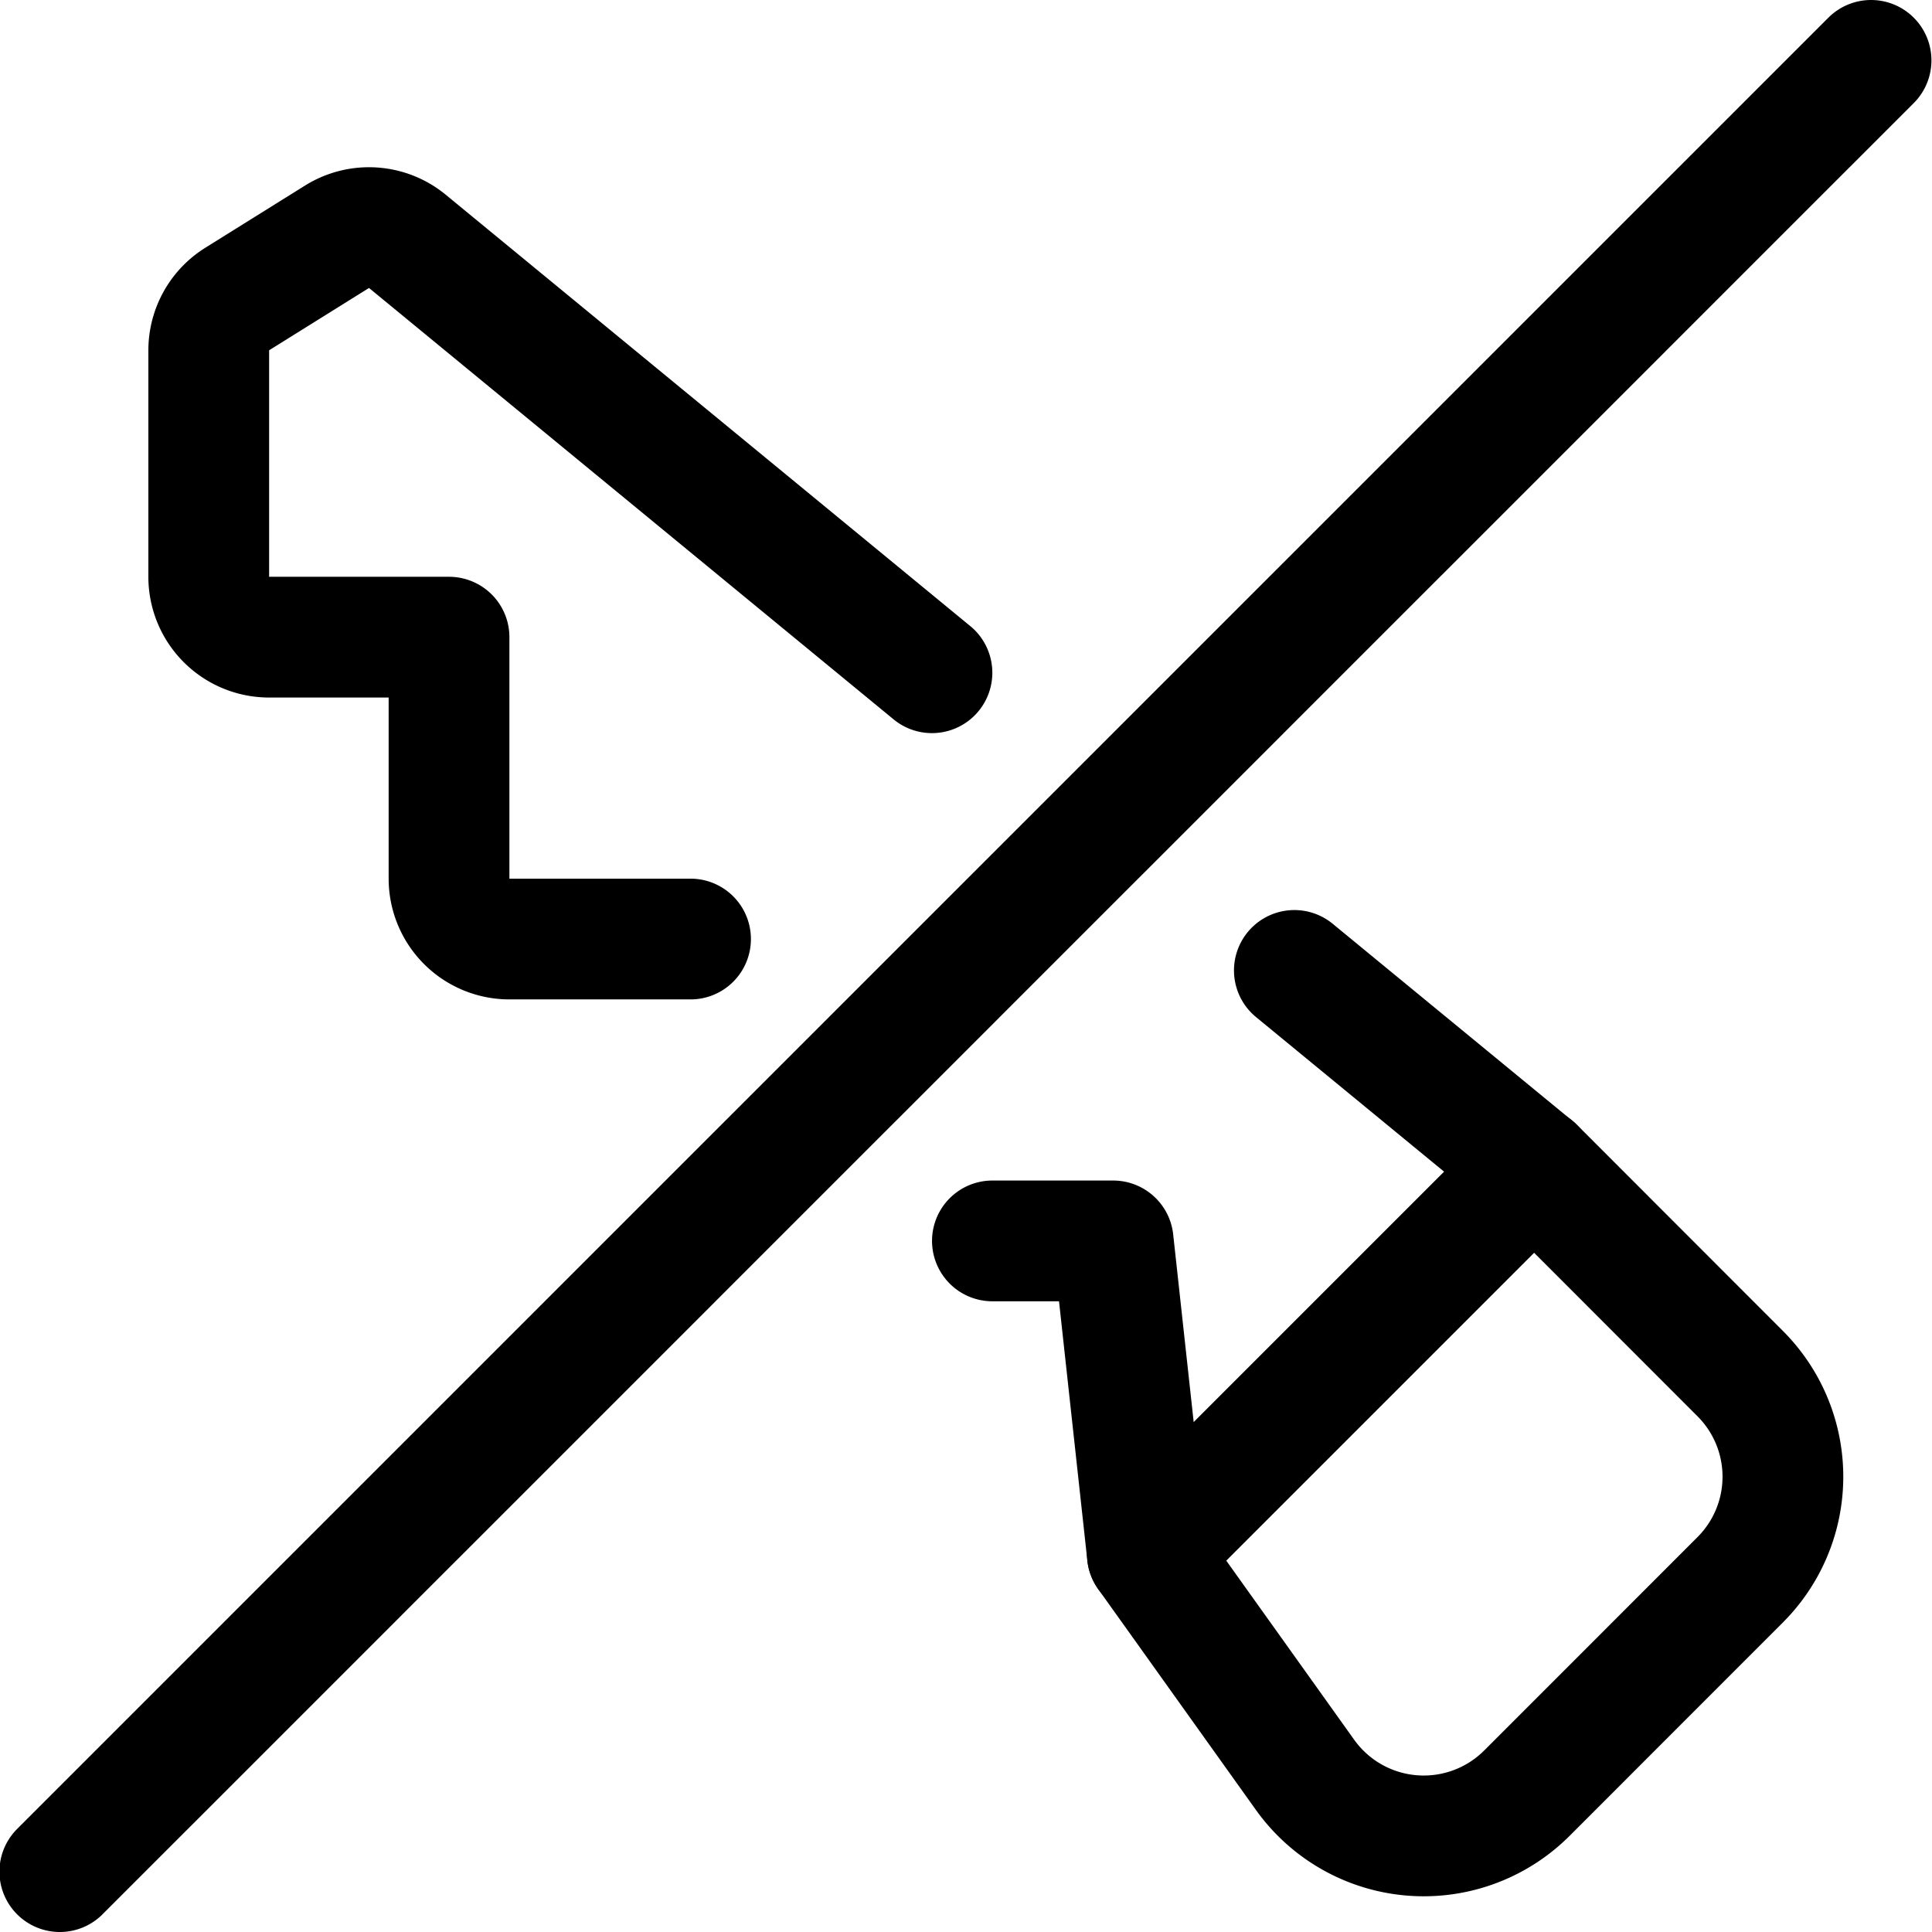 <svg xmlns="http://www.w3.org/2000/svg" id="Regular" width="24" height="24" viewBox="0 0 24 24"><defs><style>.cls-1{fill:none;stroke:#000;stroke-linecap:round;stroke-linejoin:round;stroke-width:1.5px}</style></defs><path d="m.743 23.25 22.5-22.5m-7.164 11.305 2.977 2.447-4.803 4.803-.425-3.89h-1.5m-3.75-3.75h-2.25a.75.75 0 0 1-.75-.75v-3H3.343a.75.75 0 0 1-.75-.75V4.352a.752.752 0 0 1 .353-.637l1.244-.776A.751.751 0 0 1 5.063 3l6.514 5.357" class="cls-1"/><path d="m14.253 19.305 1.959 2.743a1.812 1.812 0 0 0 2.755.228l2.65-2.651a1.811 1.811 0 0 0 0-2.562L19.056 14.5l-4.8 4.8" class="cls-1"/></svg>